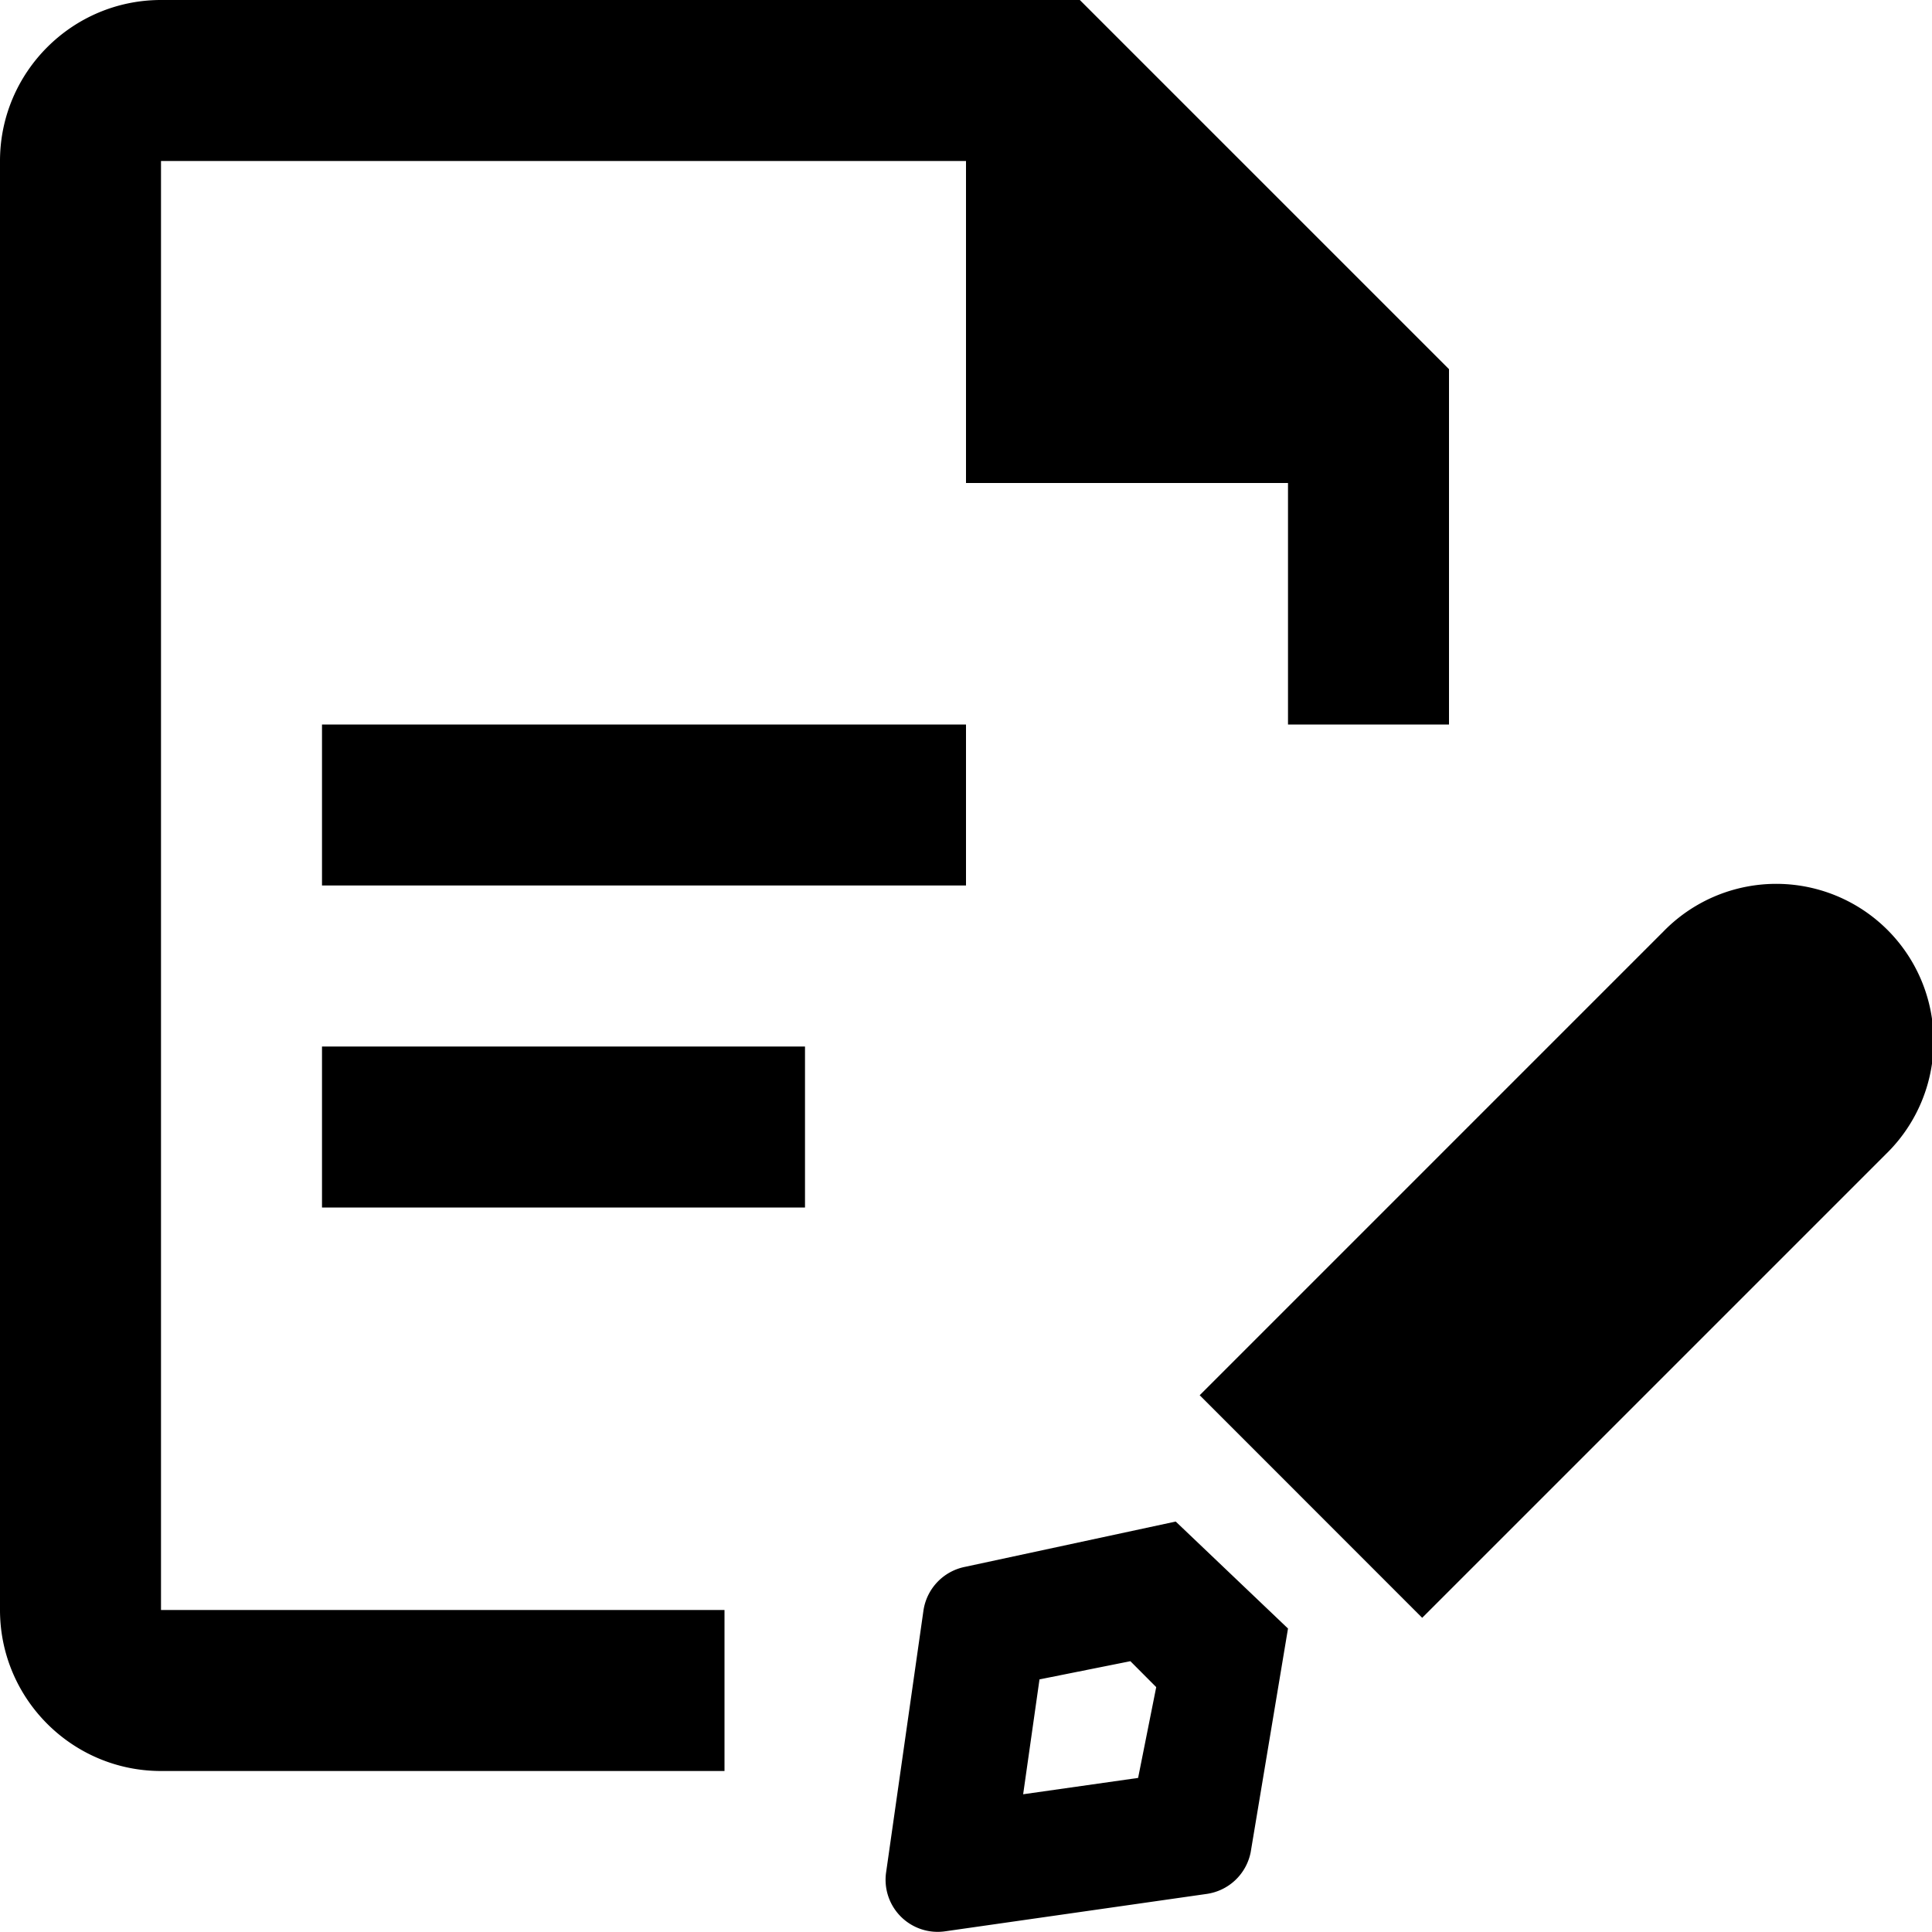 <svg width="24" height="24" xmlns="http://www.w3.org/2000/svg" xmlns:xlink="http://www.w3.org/1999/xlink"><defs><path d="M4 9h8v2H4V9zm0 4h6v2H4v-2zM2 2v18h7v2H2c-1.103 0-2-.897-2-2V2C0 .898.897 0 2 0h11.414L18 4.586V9h-2V6h-4V2H2zm12.903 15.332l5.76-5.76a1.955 1.955 0 1 1 2.764 2.765l-5.76 5.76-2.764-2.765zm-.297 1.57L16 20.23l-.464 2.781a.65.65 0 0 1-.546.516l-3.246.464a.647.647 0 0 1-.736-.735l.463-3.246a.65.65 0 0 1 .517-.546l2.618-.563zm-1.896 3.387l1.428-.203.225-1.128-.321-.322-1.129.226-.203 1.427z" id="a"/></defs><use xlink:href="#a"/></svg>